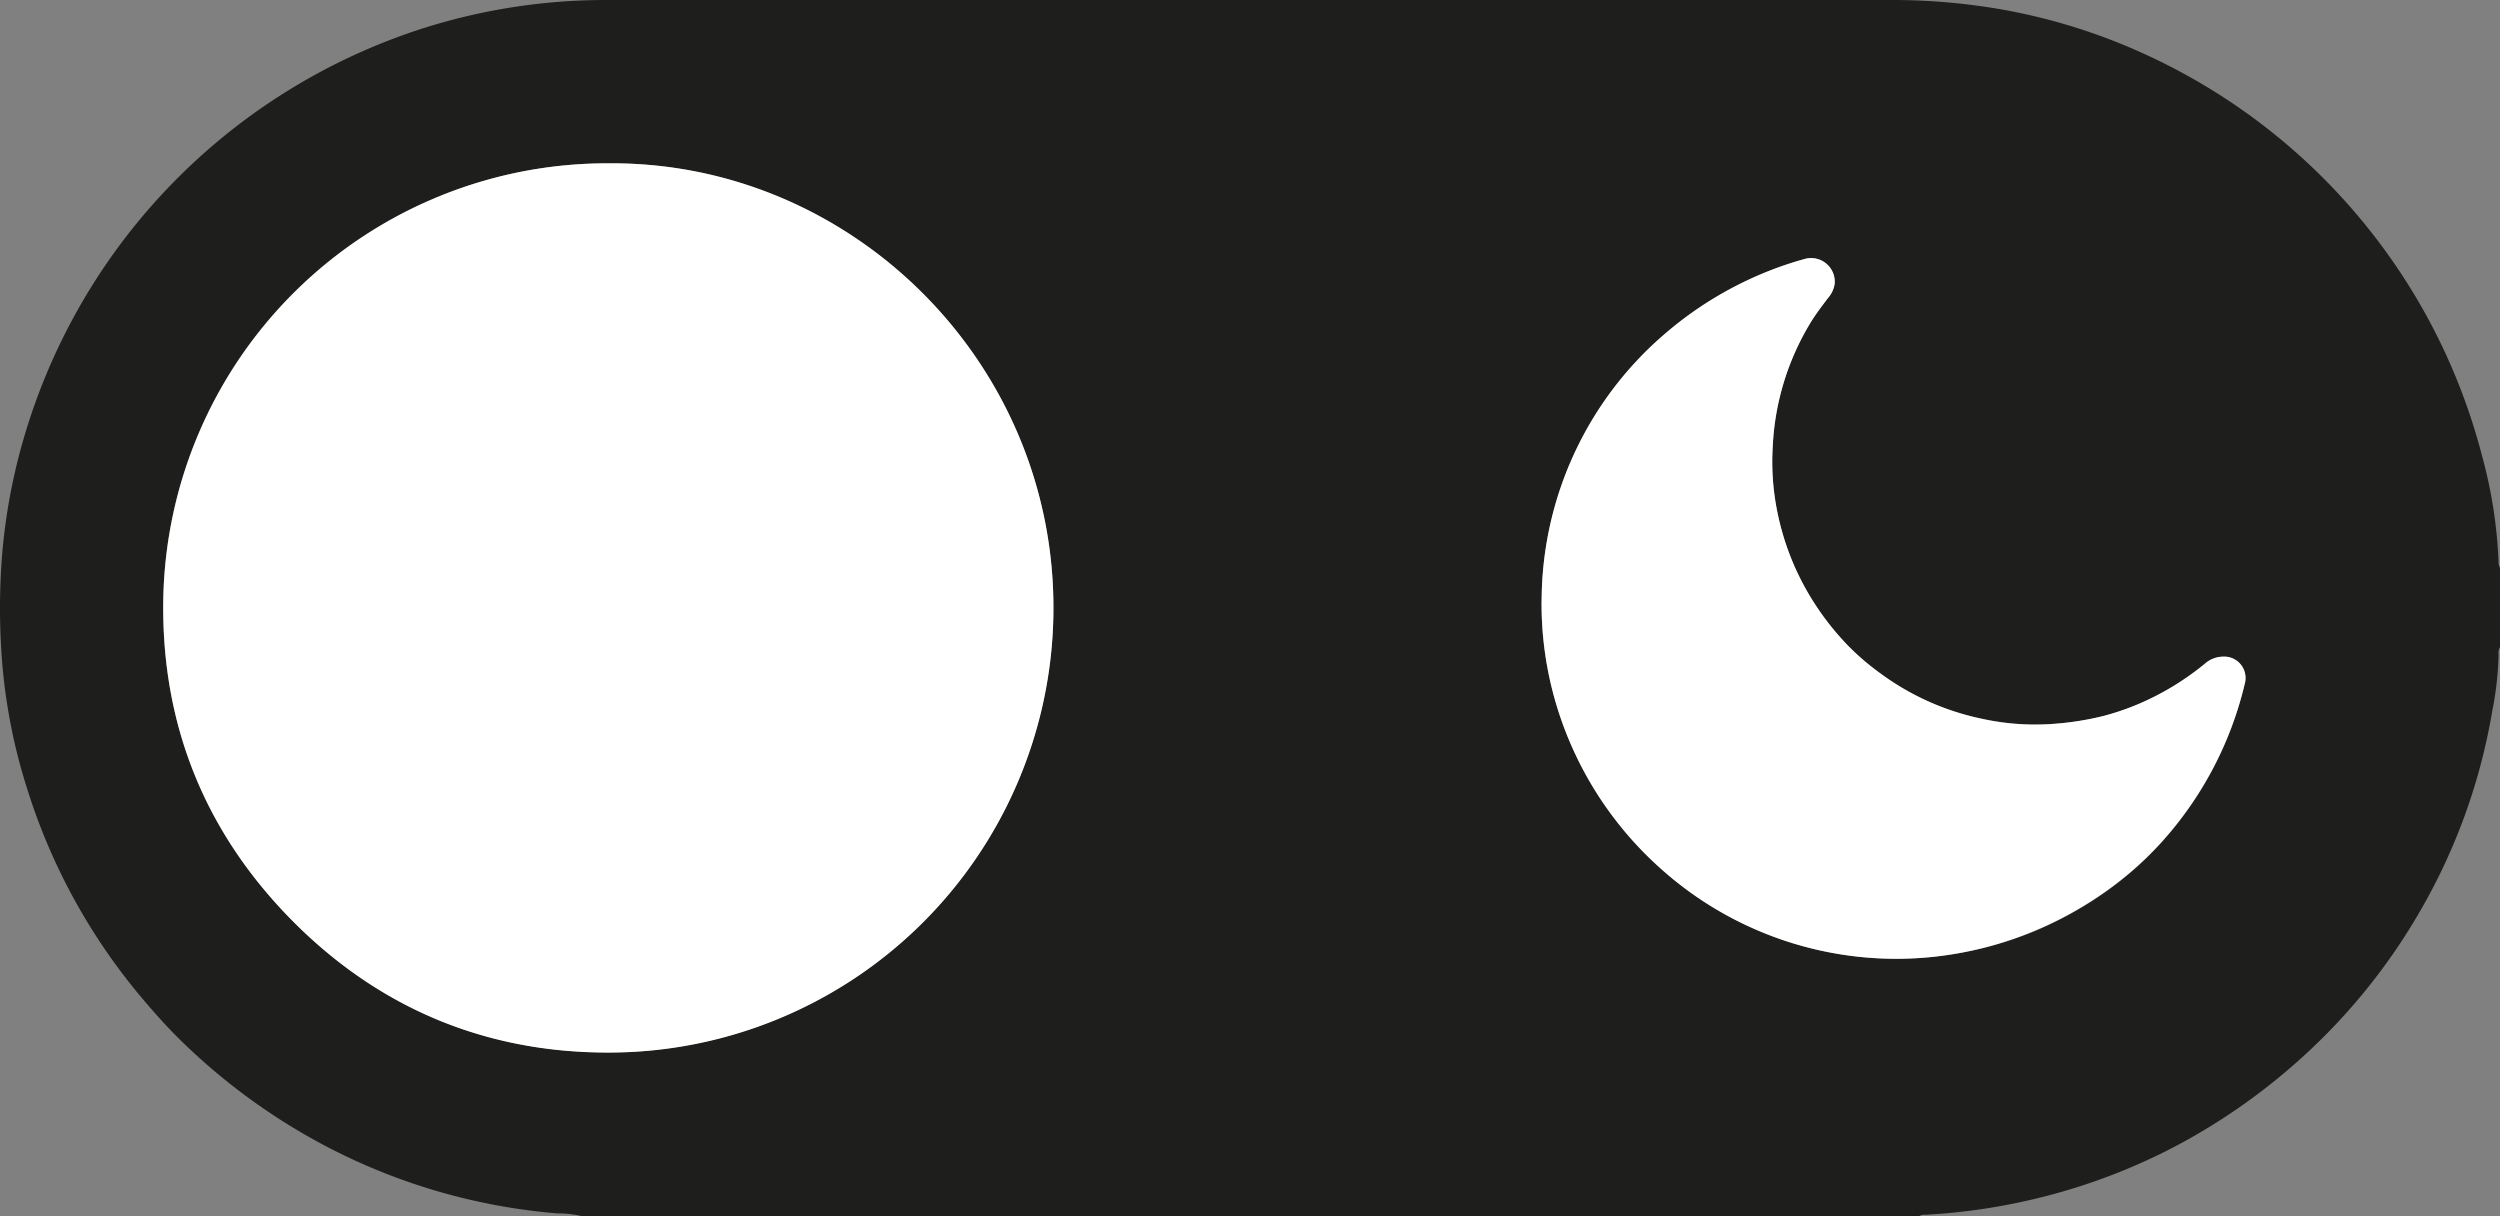 <svg xmlns="http://www.w3.org/2000/svg" viewBox="0 0 467.9 227.65"><rect x="0" y="0" width="467.9" height="227.65" fill="#808080" stroke="none"/><defs><style>.cls-1{fill:#1e1e1c;}.cls-2{fill:#fff;}</style></defs><g id="Ebene_2" data-name="Ebene 2"><g id="Ebene_1-2" data-name="Ebene 1"><path class="cls-1" d="M467.9,106.28v14.83a2.08,2.08,0,0,0-.27,1.31,59.56,59.56,0,0,1-1.18,10.64,111.31,111.31,0,0,1-13.07,36.7,113.21,113.21,0,0,1-24.52,29.91,115.61,115.61,0,0,1-21.66,14.84A112.84,112.84,0,0,1,382.39,224a114.44,114.44,0,0,1-21.93,3.35,2.08,2.08,0,0,0-1.31.28H108.94a18.54,18.54,0,0,0-4.63-.53,113.1,113.1,0,0,1-45.16-13.57,115.88,115.88,0,0,1-25.42-18.9c-2.7-2.65-5.2-5.49-7.63-8.39a113.06,113.06,0,0,1-21-38.56A106,106,0,0,1,.28,122.23a125.42,125.42,0,0,1,.16-18.89A110.11,110.11,0,0,1,2.78,88.43,114.3,114.3,0,0,1,13.63,59.65,113.88,113.88,0,0,1,52.45,17.87,114.43,114.43,0,0,1,77.64,5.8,112.92,112.92,0,0,1,113.47,0q120.1,0,240.2,0A119.3,119.3,0,0,1,373.1,1.51a110.35,110.35,0,0,1,28.42,8.67,114.22,114.22,0,0,1,42.38,33.4,113.83,113.83,0,0,1,20.6,41.59,88.06,88.06,0,0,1,3.13,20A1.93,1.93,0,0,0,467.9,106.28Zm-354-75.71a83.08,83.08,0,0,0-83.35,81.55c-.41,23.38,7.74,43.68,24.27,60.29,16,16.12,35.72,24.43,58.41,24.55a83.26,83.26,0,0,0,83.91-82.13C197.75,68.14,159.57,30.23,113.92,30.57Zm174.61,81.88a65.5,65.5,0,0,0,2.07,16.89,66.74,66.74,0,0,0,20,33,66,66,0,0,0,52,16.65,67.75,67.75,0,0,0,19.07-5.07,69.17,69.17,0,0,0,12.86-7.3,63.21,63.21,0,0,0,10.33-9.27A67.37,67.37,0,0,0,420.13,128a4,4,0,0,0-4.08-5.07,5.29,5.29,0,0,0-3.44,1.37,51.48,51.48,0,0,1-9.63,6.23,47.85,47.85,0,0,1-9.32,3.51,55,55,0,0,1-10.31,1.48,46.17,46.17,0,0,1-12.32-1A48.83,48.83,0,0,1,351.84,126a46.2,46.2,0,0,1-6.17-5.33,51.64,51.64,0,0,1-7.34-9.76,49.66,49.66,0,0,1-5.75-15.33,46.93,46.93,0,0,1-.81-12A49,49,0,0,1,339,60.12c.94-1.5,2-2.89,3.07-4.3a5.2,5.2,0,0,0,1.28-2.69,4.43,4.43,0,0,0-5.82-4.6c-1.84.51-3.67,1.11-5.45,1.78A68.19,68.19,0,0,0,312,62.14a66,66,0,0,0-23.45,50.31Z"/><path class="cls-2" d="M113.92,30.57c45.65-.34,83.83,37.57,83.24,84.26A83.26,83.26,0,0,1,113.25,197c-22.69-.12-42.37-8.43-58.41-24.55C38.31,155.8,30.16,135.5,30.57,112.12A83.08,83.08,0,0,1,113.92,30.57Z"/><path class="cls-2" d="M288.53,112.45A66,66,0,0,1,312,62.14a68.19,68.19,0,0,1,20.11-11.83c1.78-.67,3.61-1.27,5.45-1.78a4.43,4.43,0,0,1,5.82,4.6,5.2,5.2,0,0,1-1.28,2.69c-1.06,1.41-2.13,2.8-3.07,4.3a49,49,0,0,0-7.24,23.43,46.93,46.93,0,0,0,.81,12,49.66,49.66,0,0,0,5.75,15.33,51.64,51.64,0,0,0,7.34,9.76,46.2,46.2,0,0,0,6.17,5.33A48.83,48.83,0,0,0,371,134.55a46.17,46.17,0,0,0,12.32,1A55,55,0,0,0,393.66,134a47.85,47.85,0,0,0,9.32-3.51,51.48,51.48,0,0,0,9.63-6.23,5.29,5.29,0,0,1,3.44-1.37,4,4,0,0,1,4.08,5.07,67.37,67.37,0,0,1-15.29,29.32,63.21,63.21,0,0,1-10.33,9.27,69.17,69.17,0,0,1-12.86,7.3A67.75,67.75,0,0,1,362.58,179a66,66,0,0,1-52-16.65,66.74,66.74,0,0,1-20-33A65.5,65.5,0,0,1,288.53,112.45Z"/></g></g></svg>